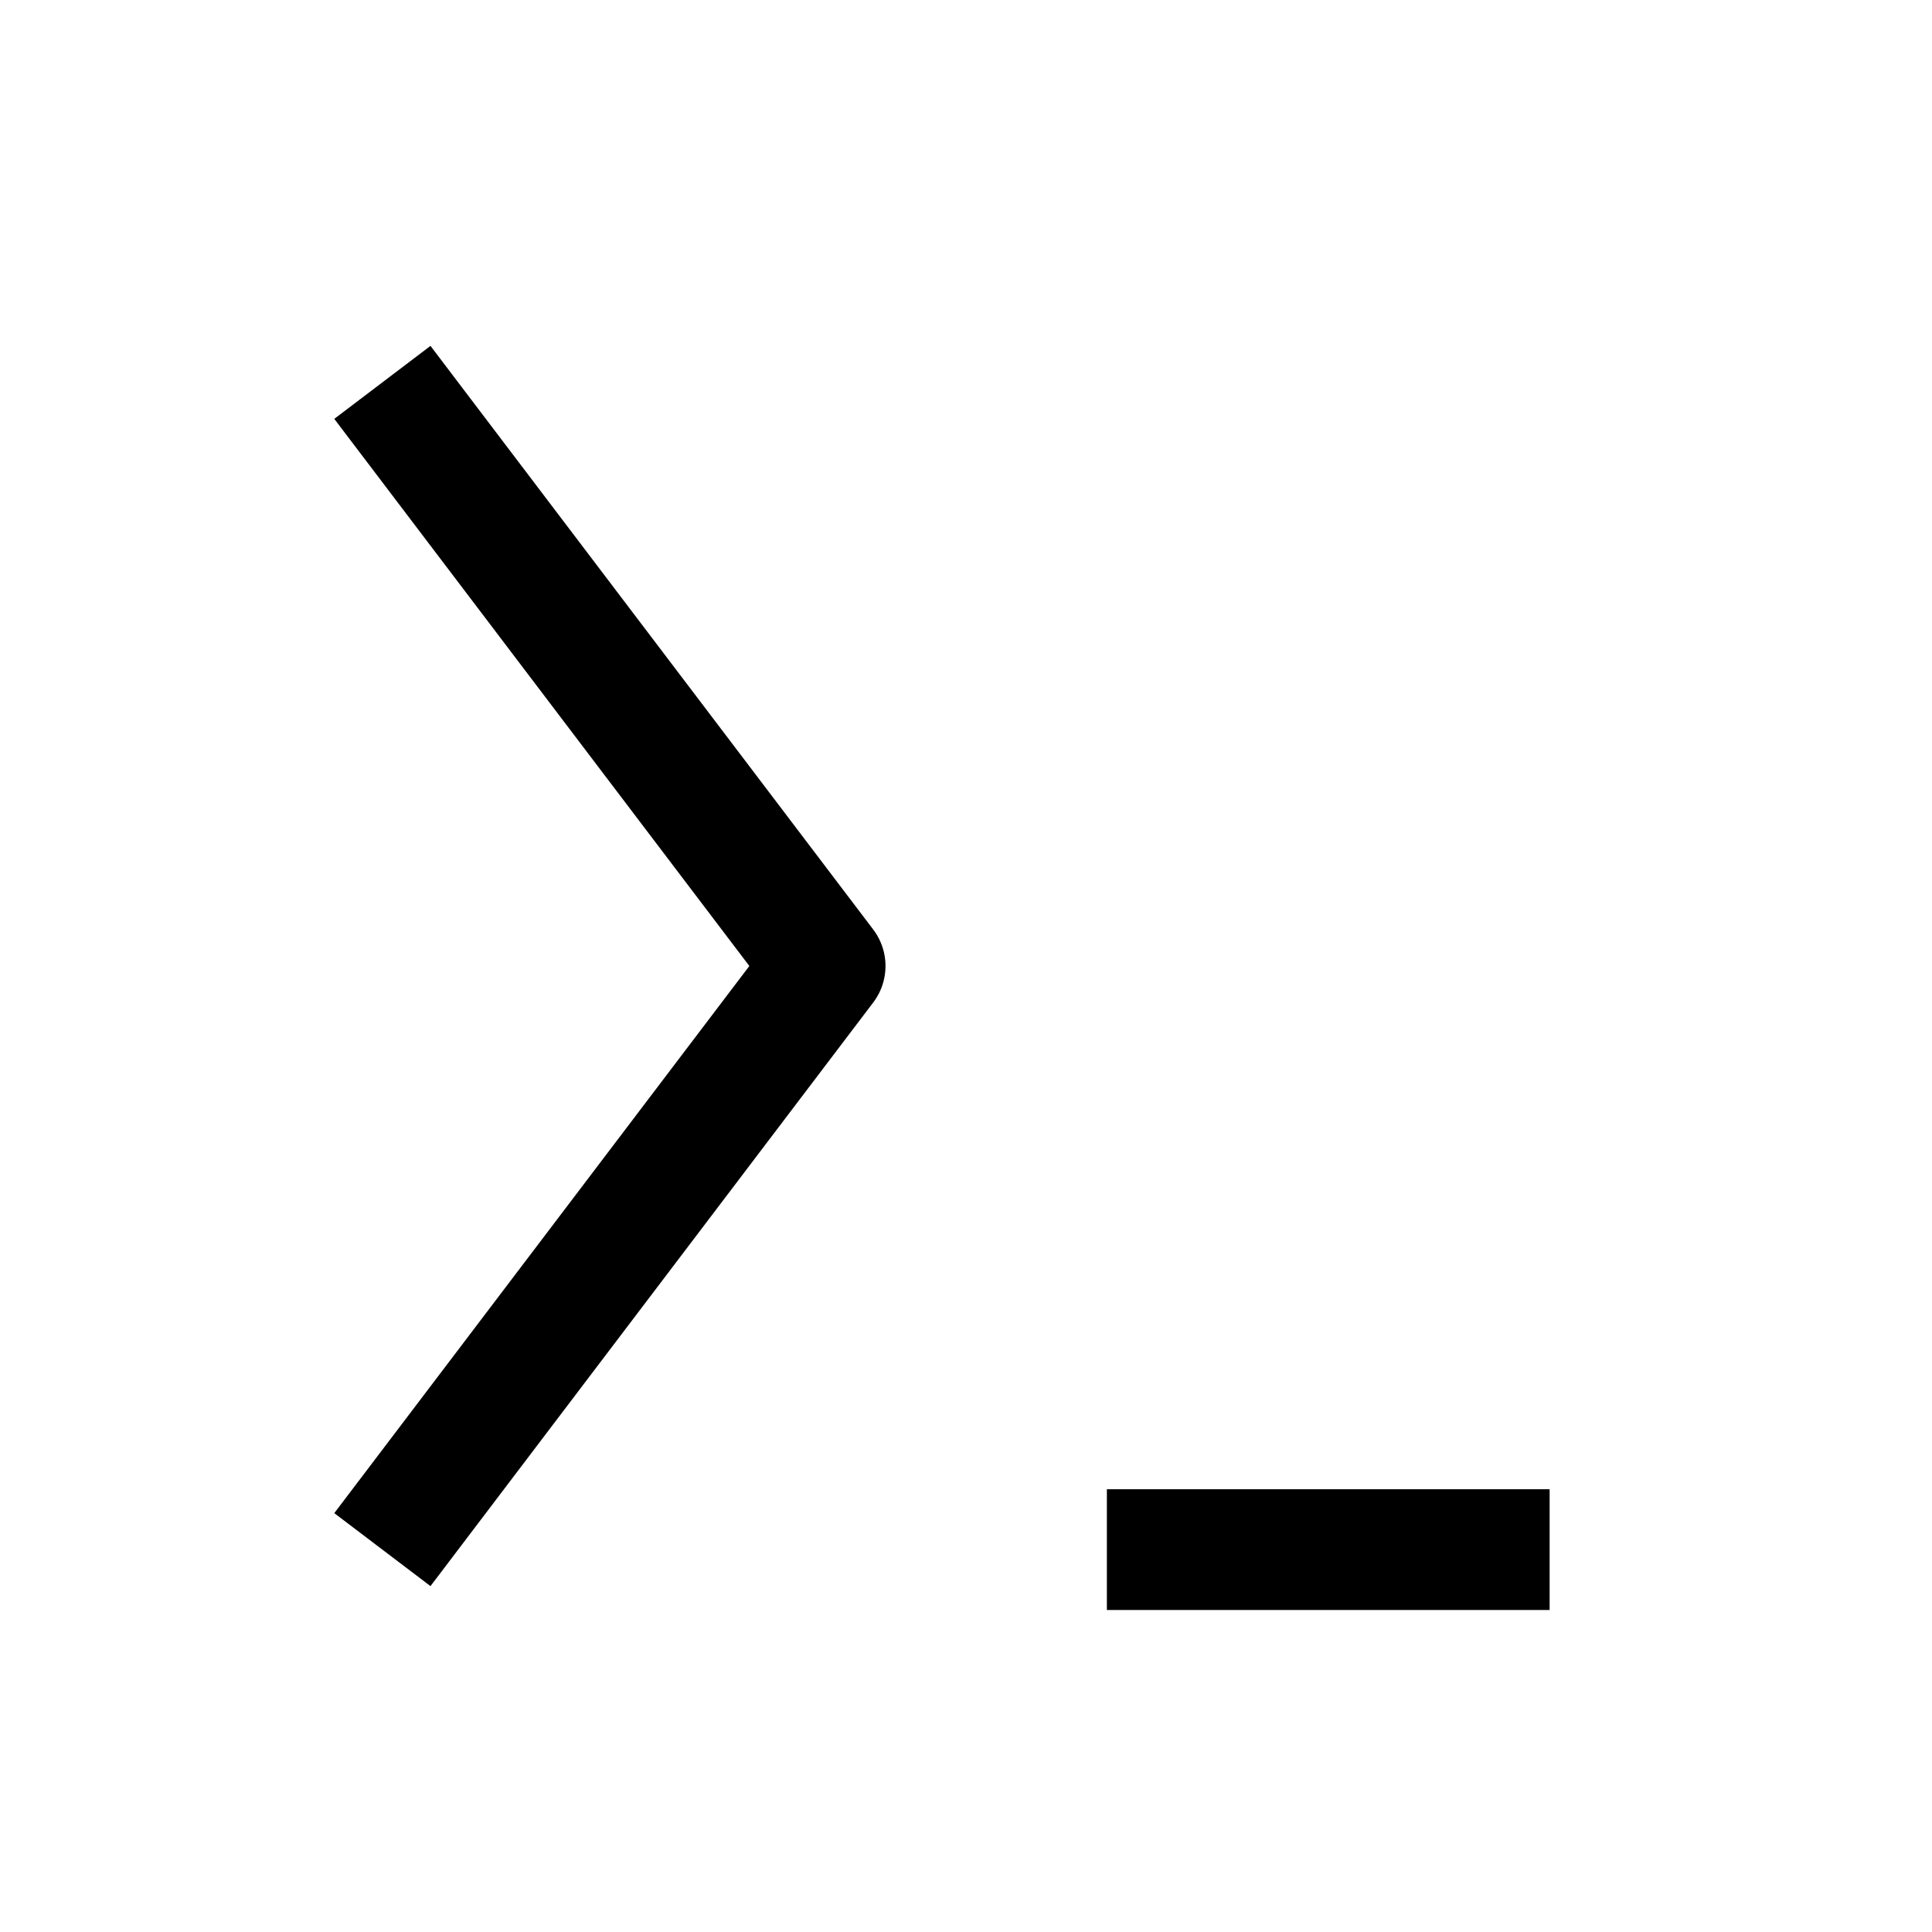 <svg xmlns="http://www.w3.org/2000/svg" width="192" height="192" viewBox="0 0 192 192"><path d="M38,38L82,96L38,154" fill-rule="nonZero" stroke-width="12" fill-opacity="0" fill="#000000" stroke="#000000" stroke-linejoin="round"/><path d="M110,154L154,154" fill-rule="nonZero" stroke-width="12" fill-opacity="0" fill="#000000" stroke="#000000" stroke-linejoin="round"/></svg>